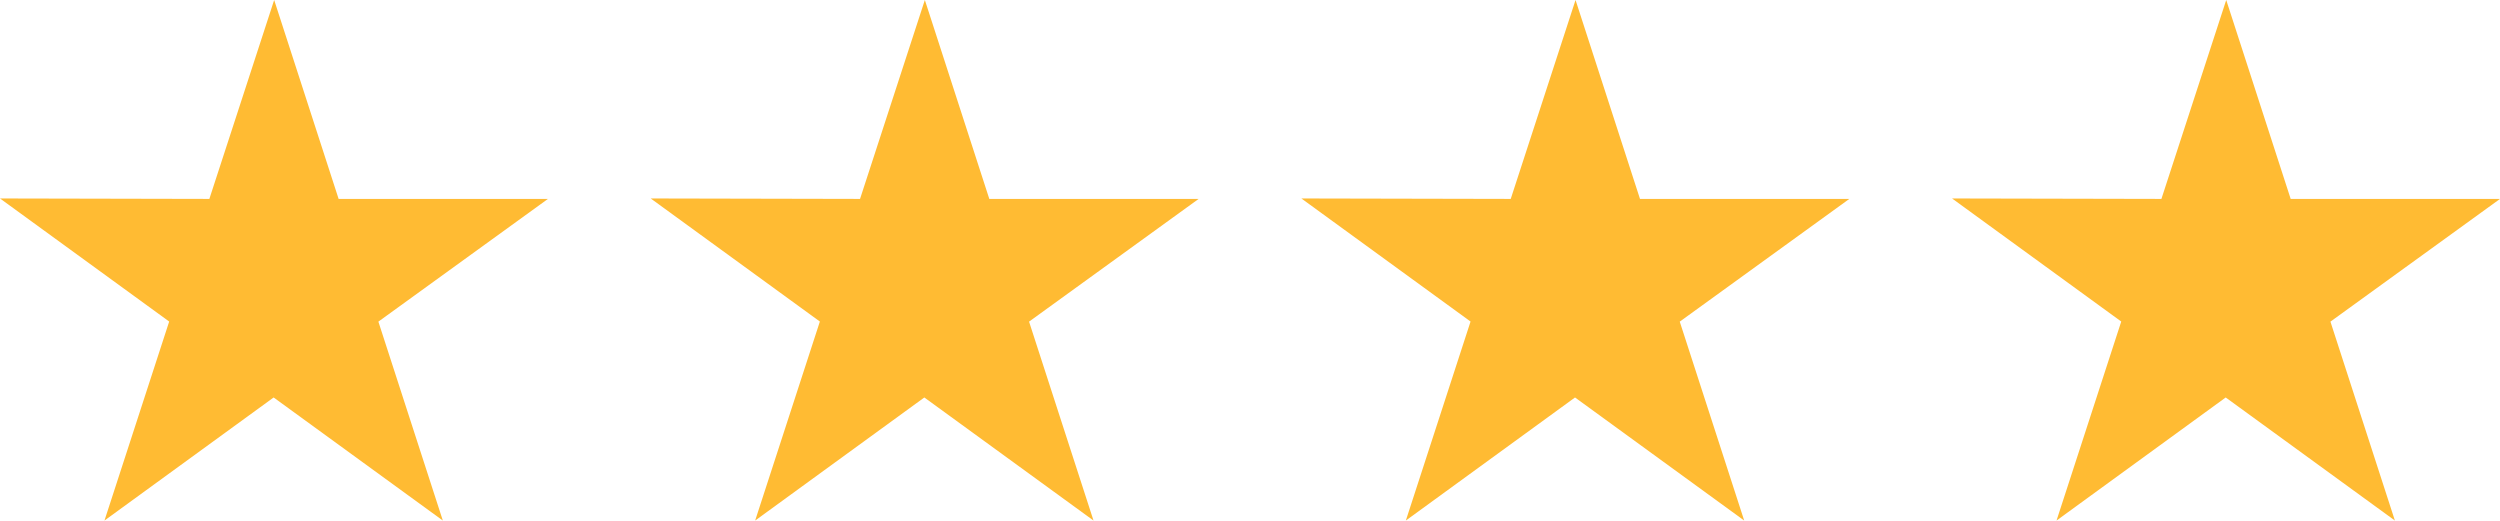 <svg xmlns="http://www.w3.org/2000/svg" width="76.842" height="16" viewBox="0 0 76.842 16">
  <g id="cta-reviews" transform="translate(-1282 -17)">
    <path id="Path_46" data-name="Path 46" d="M37.342,254.614H30.908L28.927,248.5l-1.992,6.114L20.5,254.6l5.2,3.783L23.711,264.5l5.2-3.783,5.2,3.783-1.981-6.114Z" transform="translate(1261.5 -231.5)" fill="#fb3"/>
    <path id="Path_47" data-name="Path 47" d="M37.342,254.614H30.908L28.927,248.5l-1.992,6.114L20.5,254.6l5.2,3.783L23.711,264.5l5.2-3.783,5.2,3.783-1.981-6.114Z" transform="translate(1281.5 -231.5)" fill="#fb3"/>
    <path id="Path_48" data-name="Path 48" d="M37.342,254.614H30.908L28.927,248.5l-1.992,6.114L20.5,254.6l5.2,3.783L23.711,264.5l5.2-3.783,5.2,3.783-1.981-6.114Z" transform="translate(1301.5 -231.5)" fill="#fb3"/>
    <path id="Path_49" data-name="Path 49" d="M37.342,254.614H30.908L28.927,248.5l-1.992,6.114L20.5,254.6l5.2,3.783L23.711,264.5l5.2-3.783,5.2,3.783-1.981-6.114Z" transform="translate(1321.5 -231.5)" fill="#fb3"/>
  </g>
</svg>
